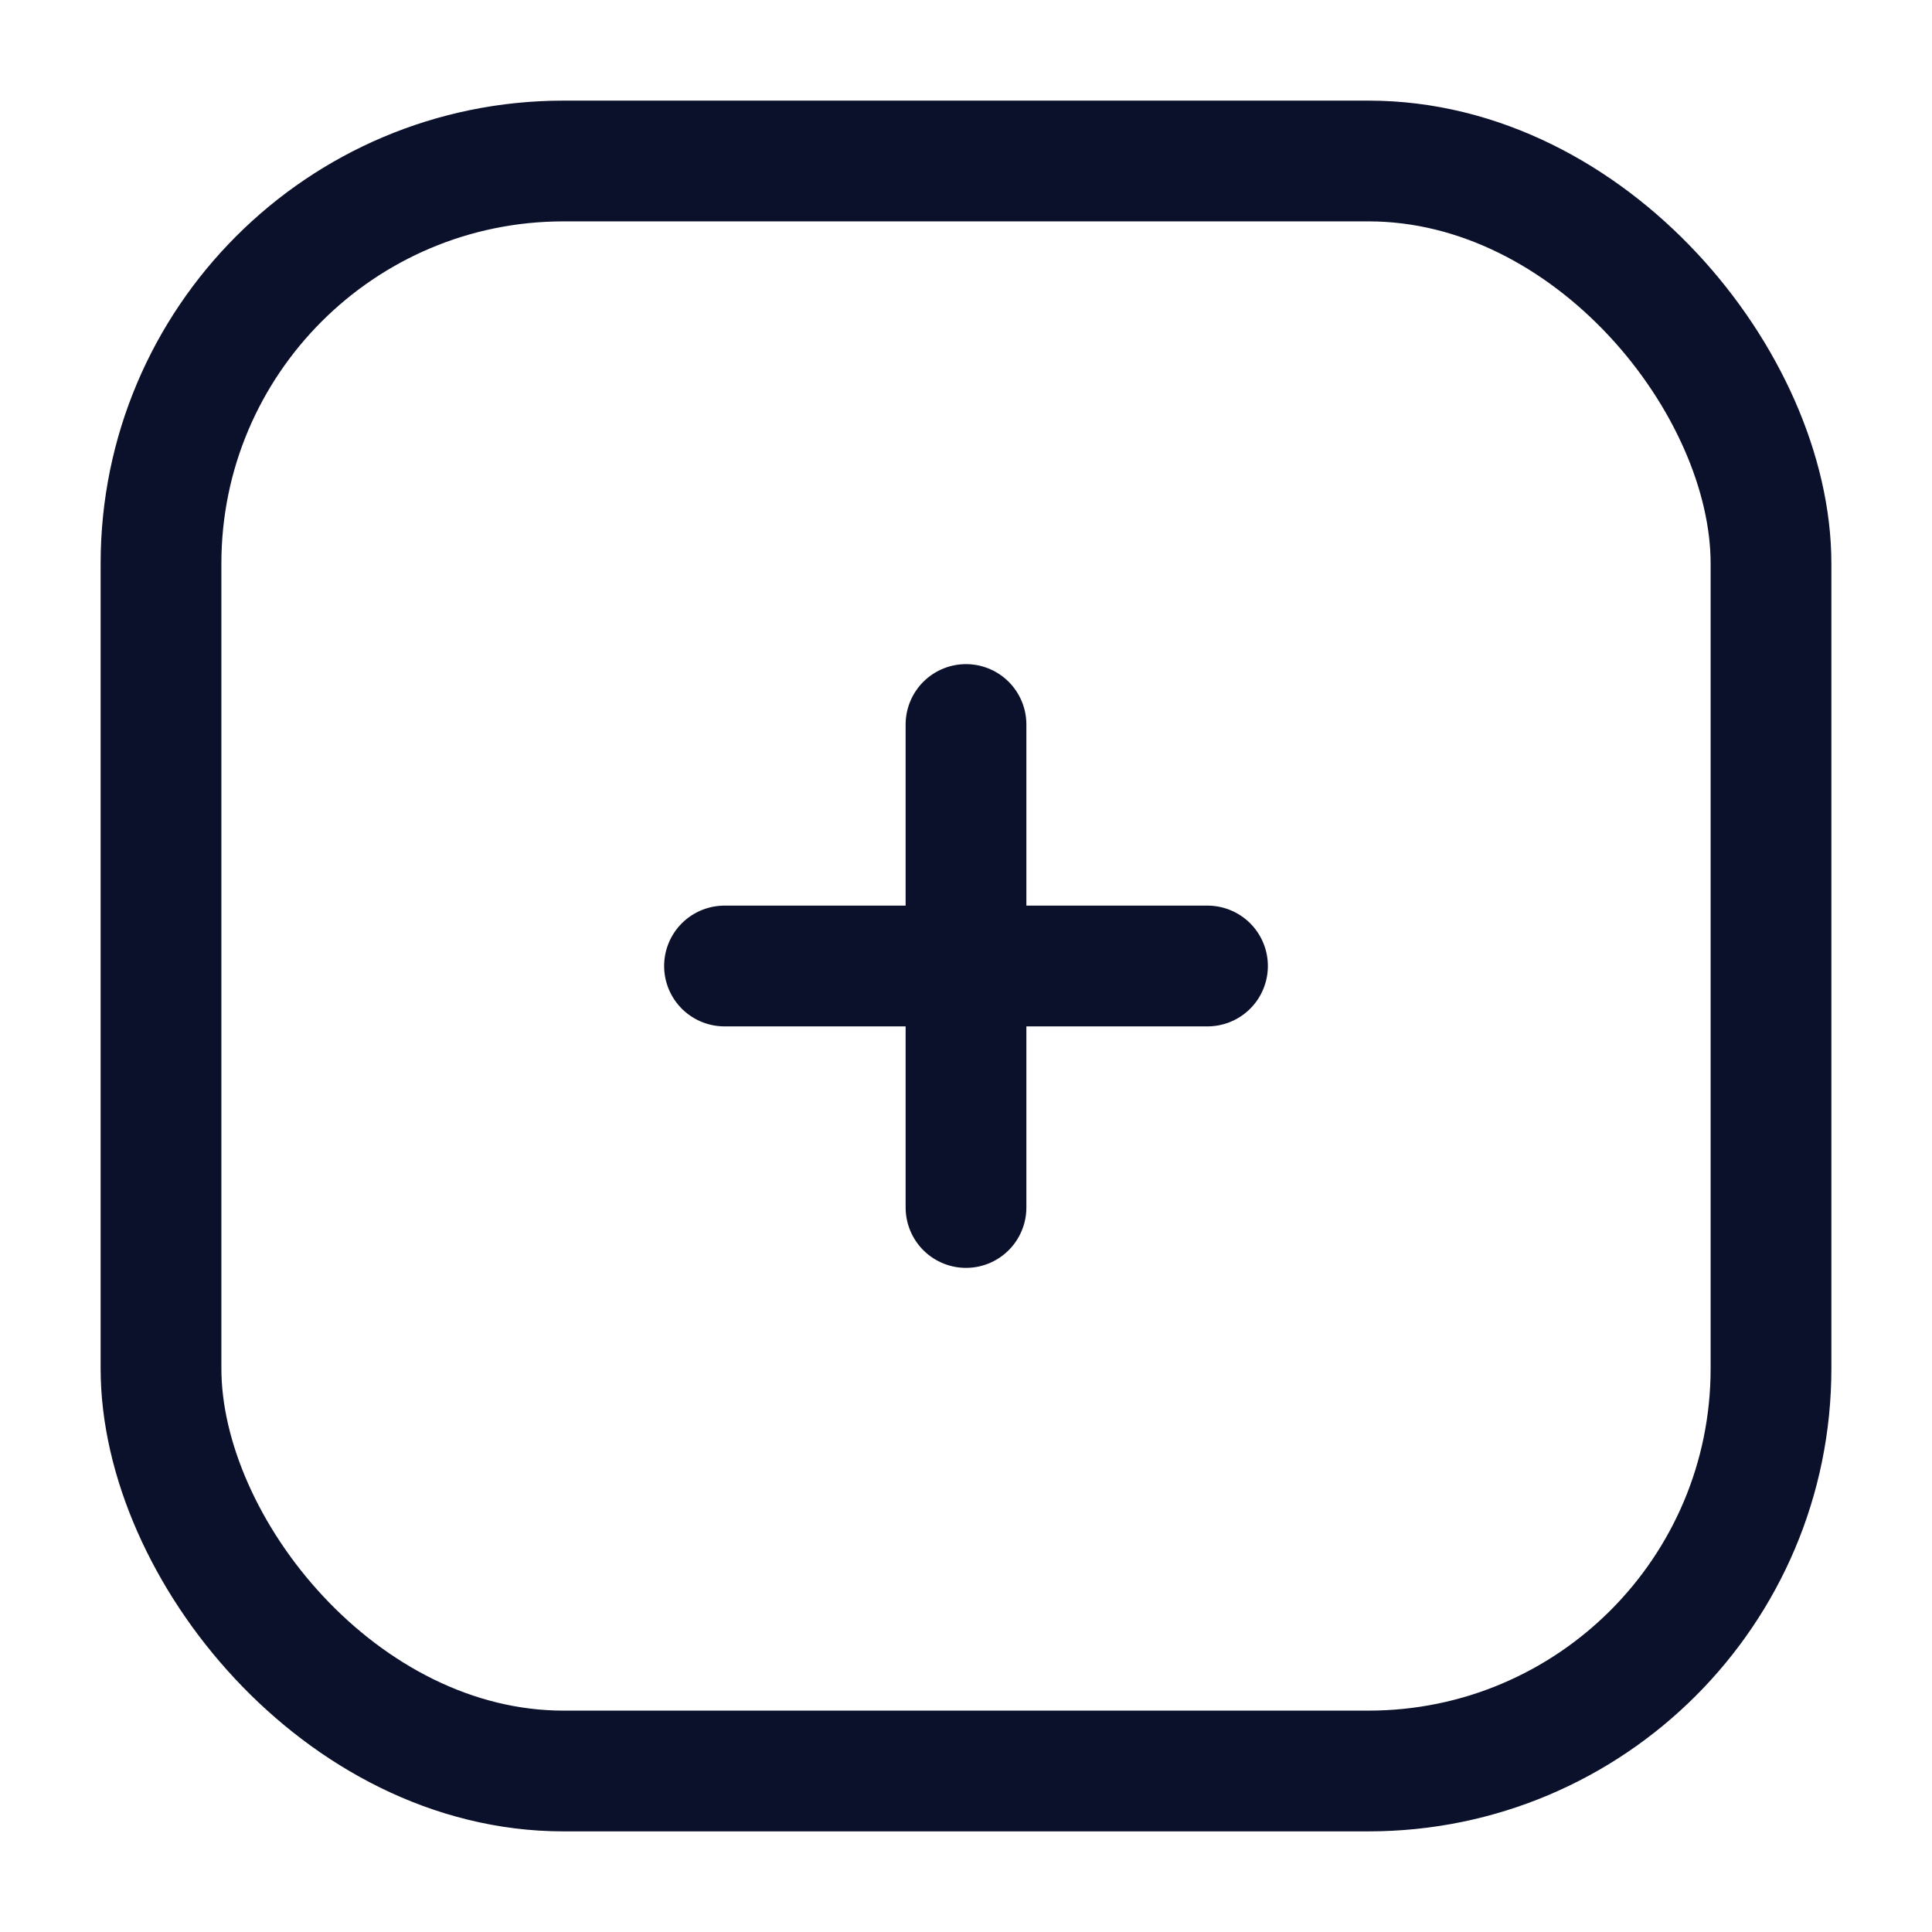<svg width="24" height="24" viewBox="0 0 24 24" fill="none" xmlns="http://www.w3.org/2000/svg">
<rect x="2" y="2" width="20" height="20" rx="5" stroke="#0B112A" stroke-width="1.5"/>
<path d="M9 12H15" stroke="#0B112A" stroke-width="1.5" stroke-linecap="round" stroke-linejoin="round"/>
<path d="M12 9L12 15" stroke="#0B112A" stroke-width="1.5" stroke-linecap="round" stroke-linejoin="round"/>
</svg>

